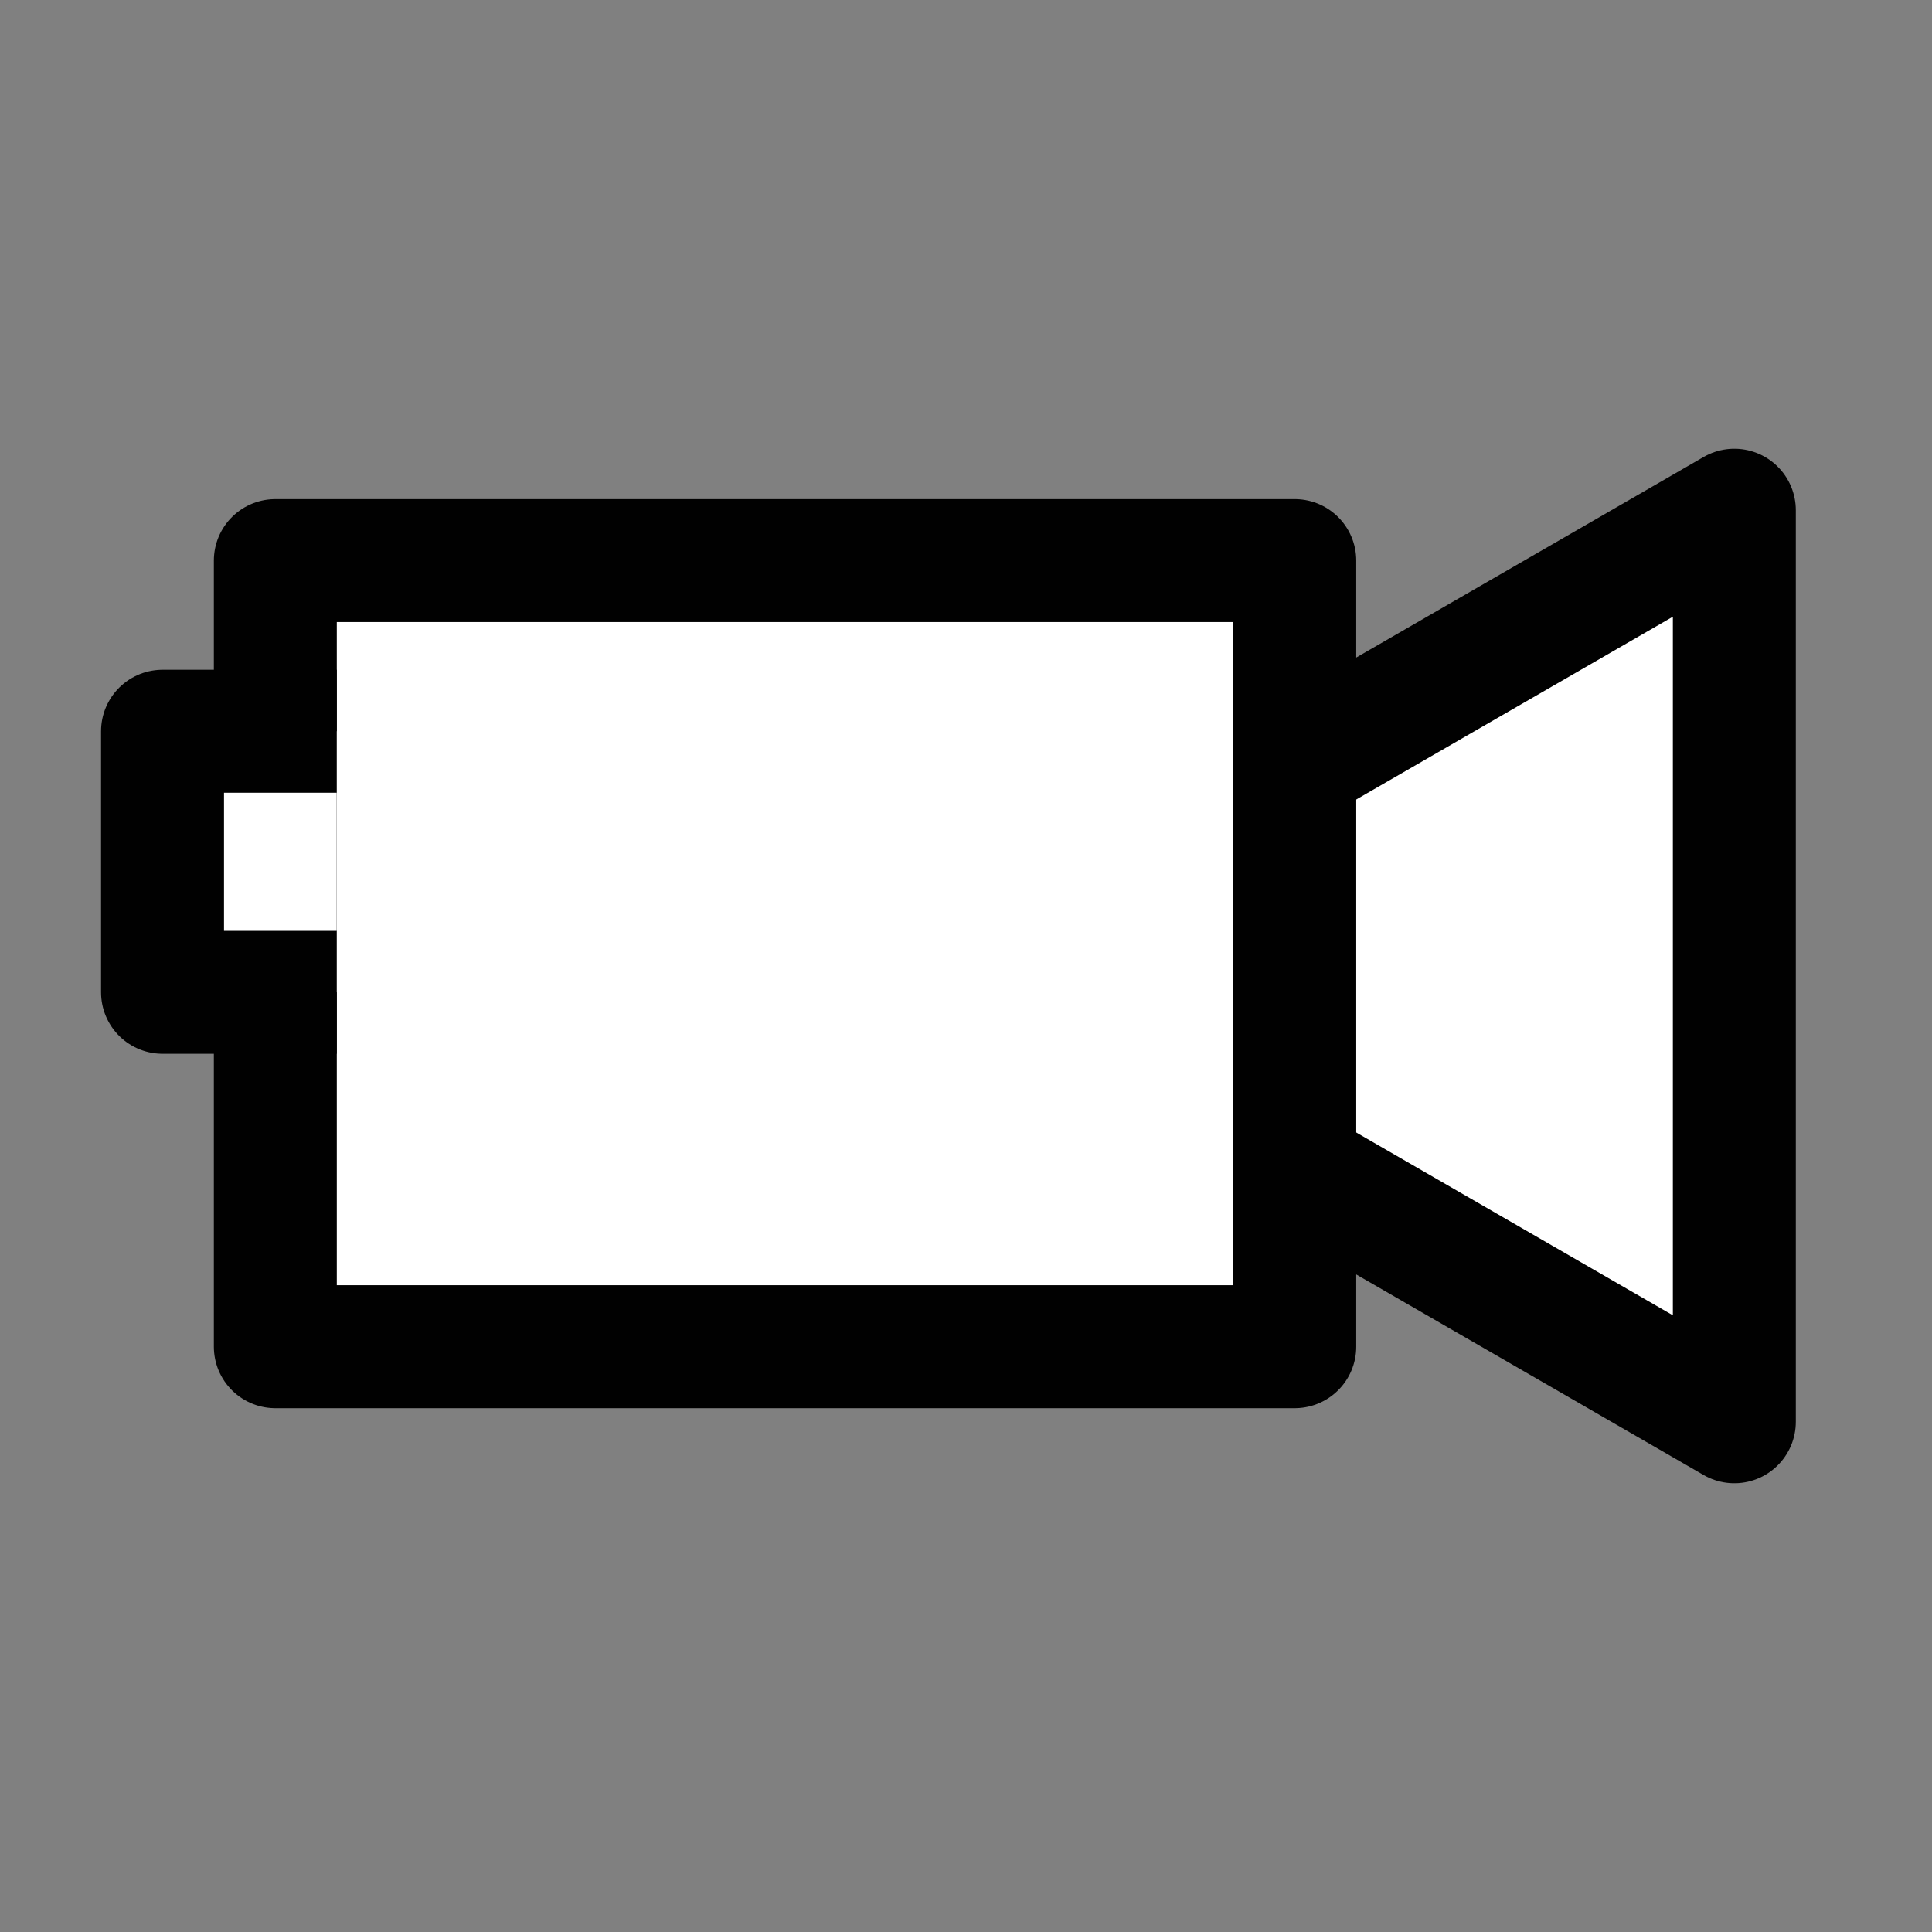 <?xml version="1.0" ?><!DOCTYPE svg  PUBLIC '-//W3C//DTD SVG 1.1//EN'  'http://www.w3.org/Graphics/SVG/1.1/DTD/svg11.dtd'><svg enable-background="new 0 0 55 55" height="55px" version="1.1" viewBox="0 0 55 55" width="55px" x="0px" xml:space="preserve" xmlns="http://www.w3.org/2000/svg" xmlns:xlink="http://www.w3.org/1999/xlink" y="0px"><rect x="0" y="0" width="55" height="55" fill="#808080" stroke="none"/><g display="block" id="record-video">
	<g display="inline">
		<polygon fill="#FFFFFF" points="49.373,40.475 26.9,27.5     49.373,14.525   " stroke="#010101" stroke-linejoin="round" stroke-width="3.5"/>
		
			<rect fill="#FFFFFF" height="22.379" stroke="#010101" stroke-linejoin="round" stroke-width="3.5" width="29.021" x="7.838" y="15.959"/>
		<polyline fill="#FFFFFF" points="9.586,28.249 4.627,28.249     4.627,20.817 9.586,20.817   " stroke="#010101" stroke-linejoin="round" stroke-width="3.5"/>
	</g>
</g></svg>
